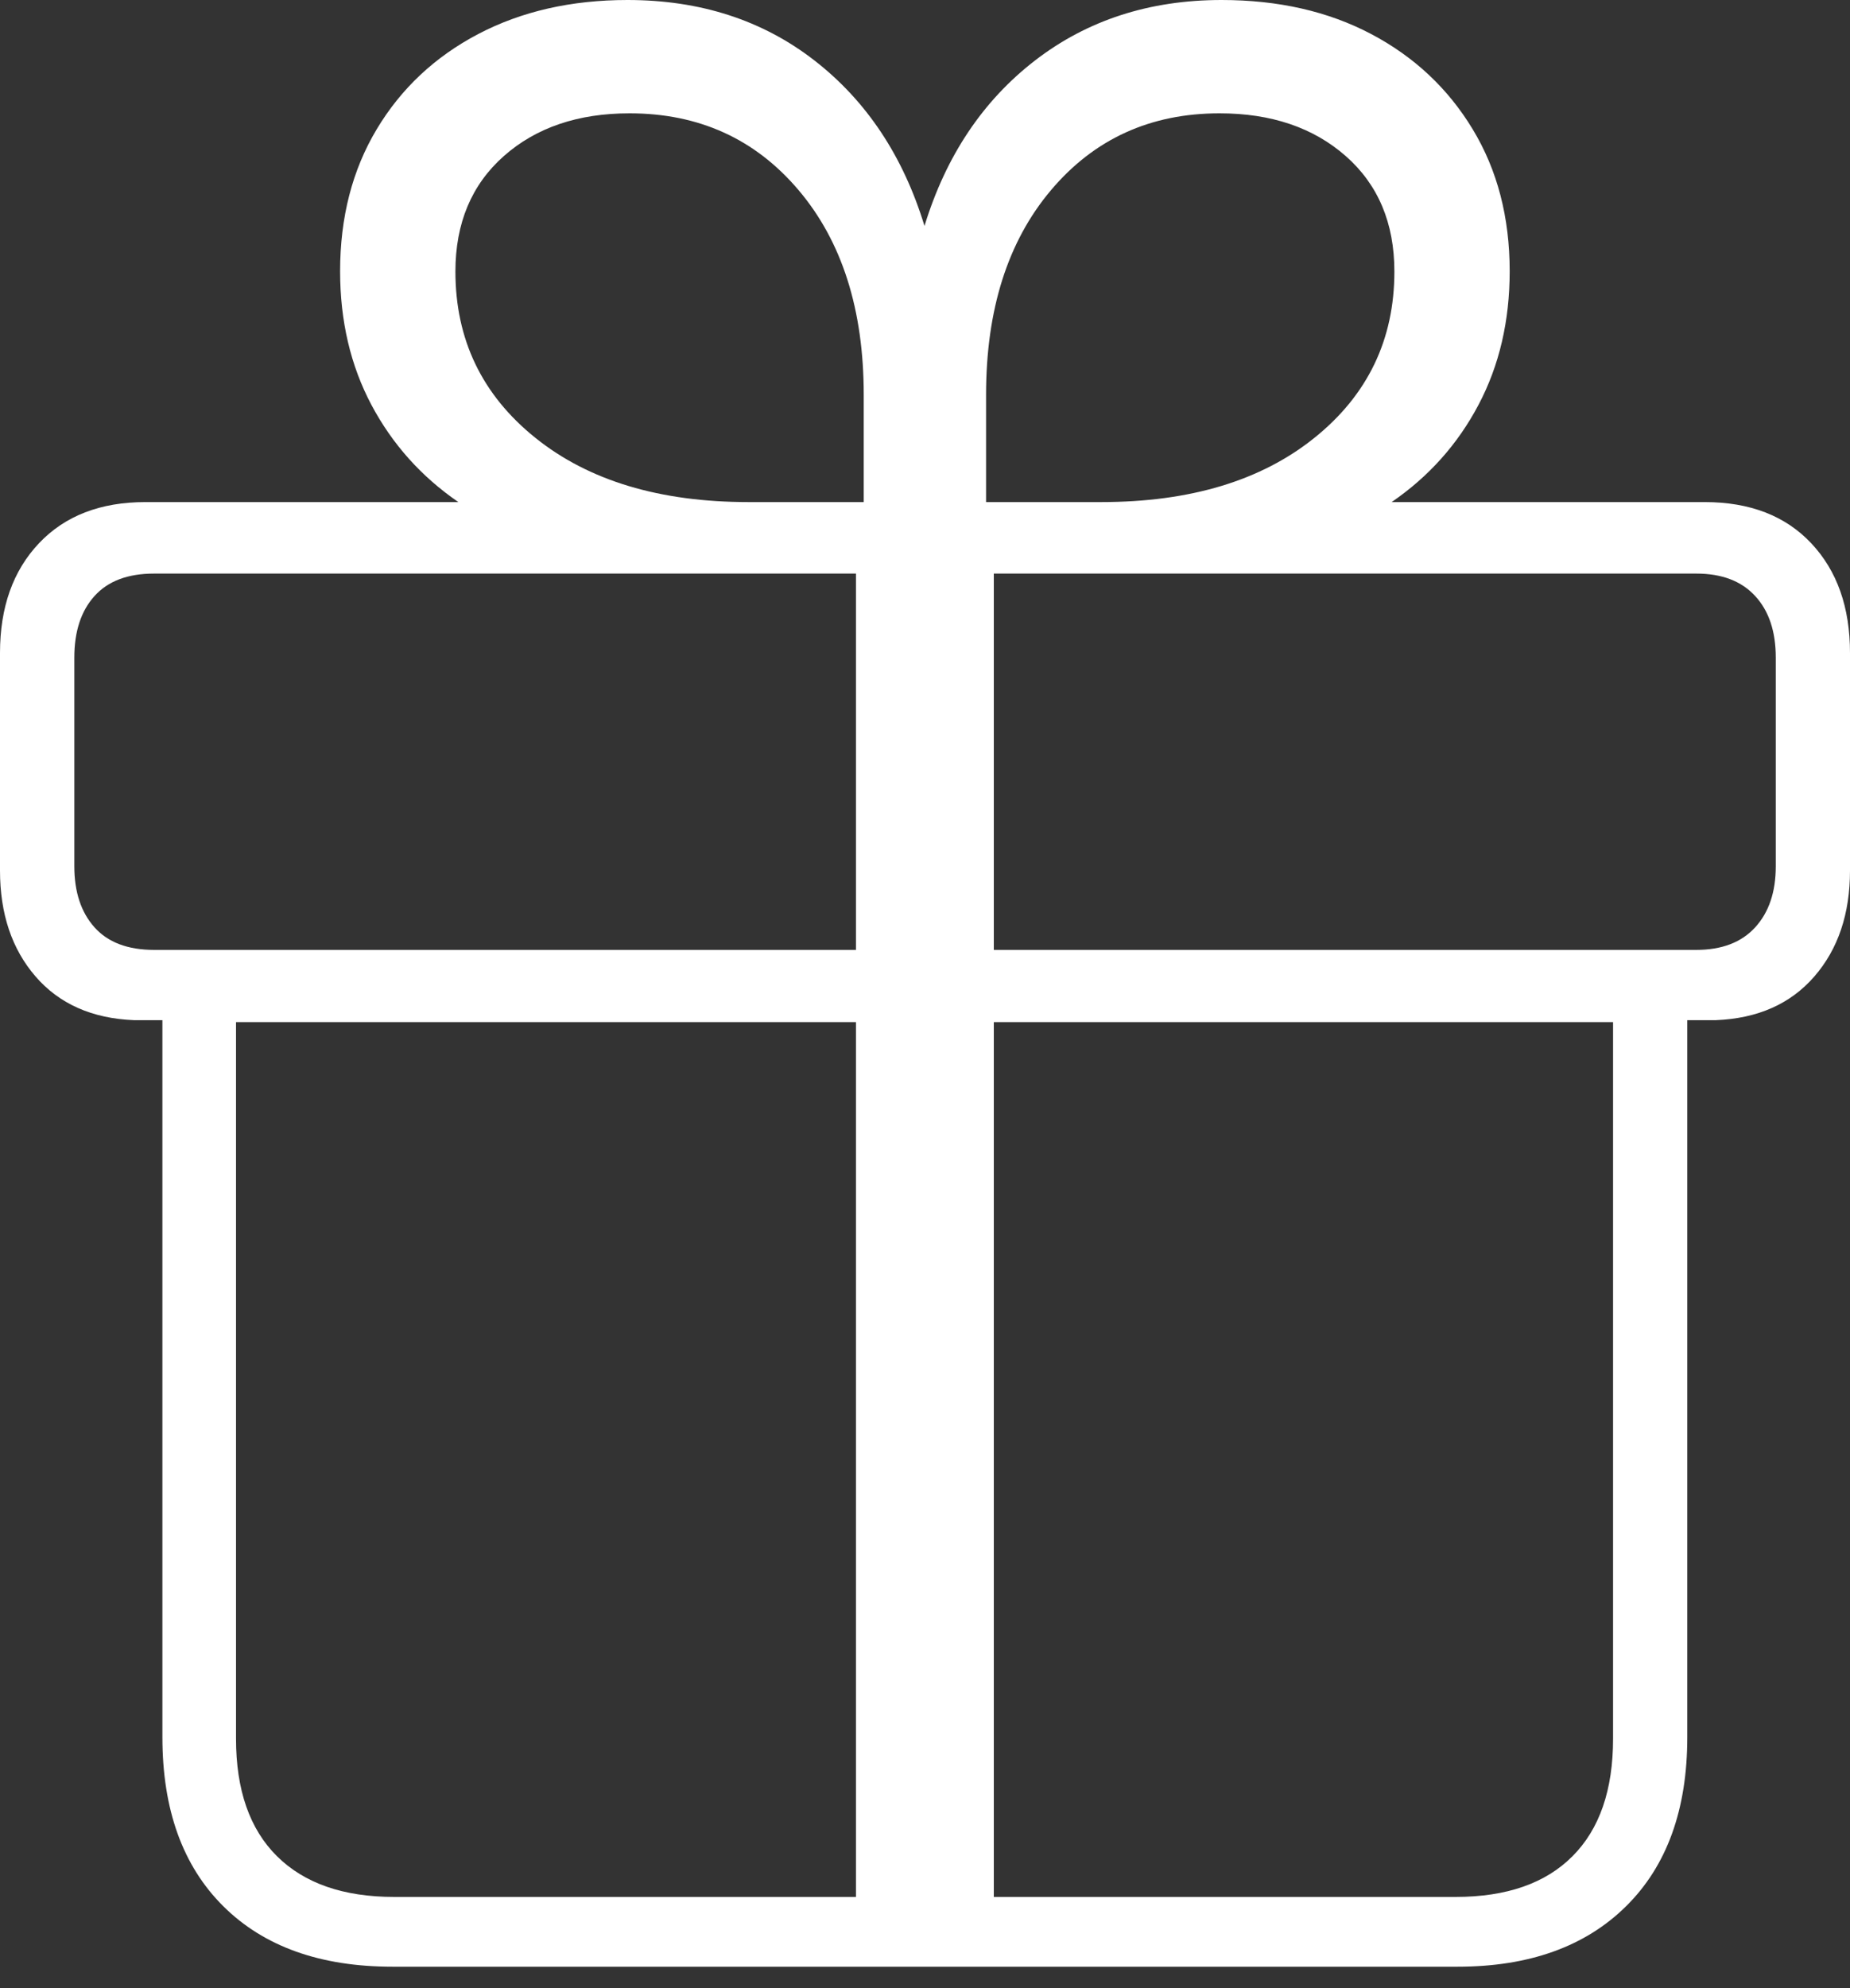 <?xml version="1.0" encoding="UTF-8"?>
<!--Generator: Apple Native CoreSVG 175-->
<!DOCTYPE svg
PUBLIC "-//W3C//DTD SVG 1.1//EN"
       "http://www.w3.org/Graphics/SVG/1.1/DTD/svg11.dtd">
<svg version="1.1" xmlns="http://www.w3.org/2000/svg" xmlns:xlink="http://www.w3.org/1999/xlink" width="18.146" height="19.491">
 <rect width="100%" height="100%" fill="#333333" stroke="none"/>
 <g>
  <rect height="19.491" opacity="0" width="18.146" x="0" y="0"/>
  <path d="M3.85 19.28L14.297 19.28Q15.35 19.28 15.95 18.687Q16.55 18.094 16.55 17.03L16.55 10.001L16.83 10.001Q17.446 9.976 17.796 9.573Q18.146 9.17 18.146 8.534L18.146 6.401Q18.146 5.73 17.766 5.326Q17.386 4.922 16.72 4.922L13.65 4.922Q14.196 4.548 14.502 3.969Q14.808 3.39 14.808 2.659Q14.808 1.866 14.445 1.267Q14.083 0.668 13.45 0.334Q12.817 0 11.982 0Q10.921 0 10.152 0.593Q9.383 1.187 9.068 2.215Q8.754 1.187 7.989 0.593Q7.225 0 6.155 0Q5.327 0 4.69 0.334Q4.054 0.668 3.695 1.267Q3.336 1.866 3.336 2.659Q3.336 3.39 3.643 3.969Q3.951 4.548 4.496 4.922L1.427 4.922Q0.764 4.922 0.382 5.326Q0 5.73 0 6.401L0 8.534Q0 9.17 0.349 9.573Q0.698 9.976 1.314 10.001L1.593 10.001L1.593 17.03Q1.593 18.094 2.19 18.687Q2.787 19.28 3.85 19.28ZM8.396 18.596L3.866 18.596Q3.12 18.596 2.717 18.197Q2.315 17.799 2.315 17.045L2.315 10.02L8.396 10.02ZM9.748 18.596L9.748 10.02L15.822 10.02L15.822 17.045Q15.822 17.799 15.424 18.197Q15.027 18.596 14.278 18.596ZM8.396 9.312L1.511 9.312Q1.125 9.312 0.927 9.091Q0.729 8.87 0.729 8.492L0.729 6.447Q0.729 6.062 0.927 5.843Q1.125 5.623 1.511 5.623L8.396 5.623ZM9.748 9.312L9.748 5.623L16.639 5.623Q17.014 5.623 17.216 5.843Q17.418 6.062 17.418 6.447L17.418 8.492Q17.418 8.87 17.216 9.091Q17.014 9.312 16.639 9.312ZM8.472 4.922L7.342 4.922Q6.035 4.922 5.251 4.292Q4.467 3.662 4.467 2.662Q4.467 1.95 4.942 1.53Q5.416 1.111 6.175 1.111Q7.195 1.111 7.833 1.864Q8.472 2.618 8.472 3.871ZM9.672 4.922L9.672 3.871Q9.672 2.618 10.309 1.864Q10.945 1.111 11.962 1.111Q12.723 1.111 13.2 1.53Q13.677 1.95 13.677 2.662Q13.677 3.662 12.893 4.292Q12.109 4.922 10.802 4.922Z" fill="#ffffff"/>
 </g>
</svg>
